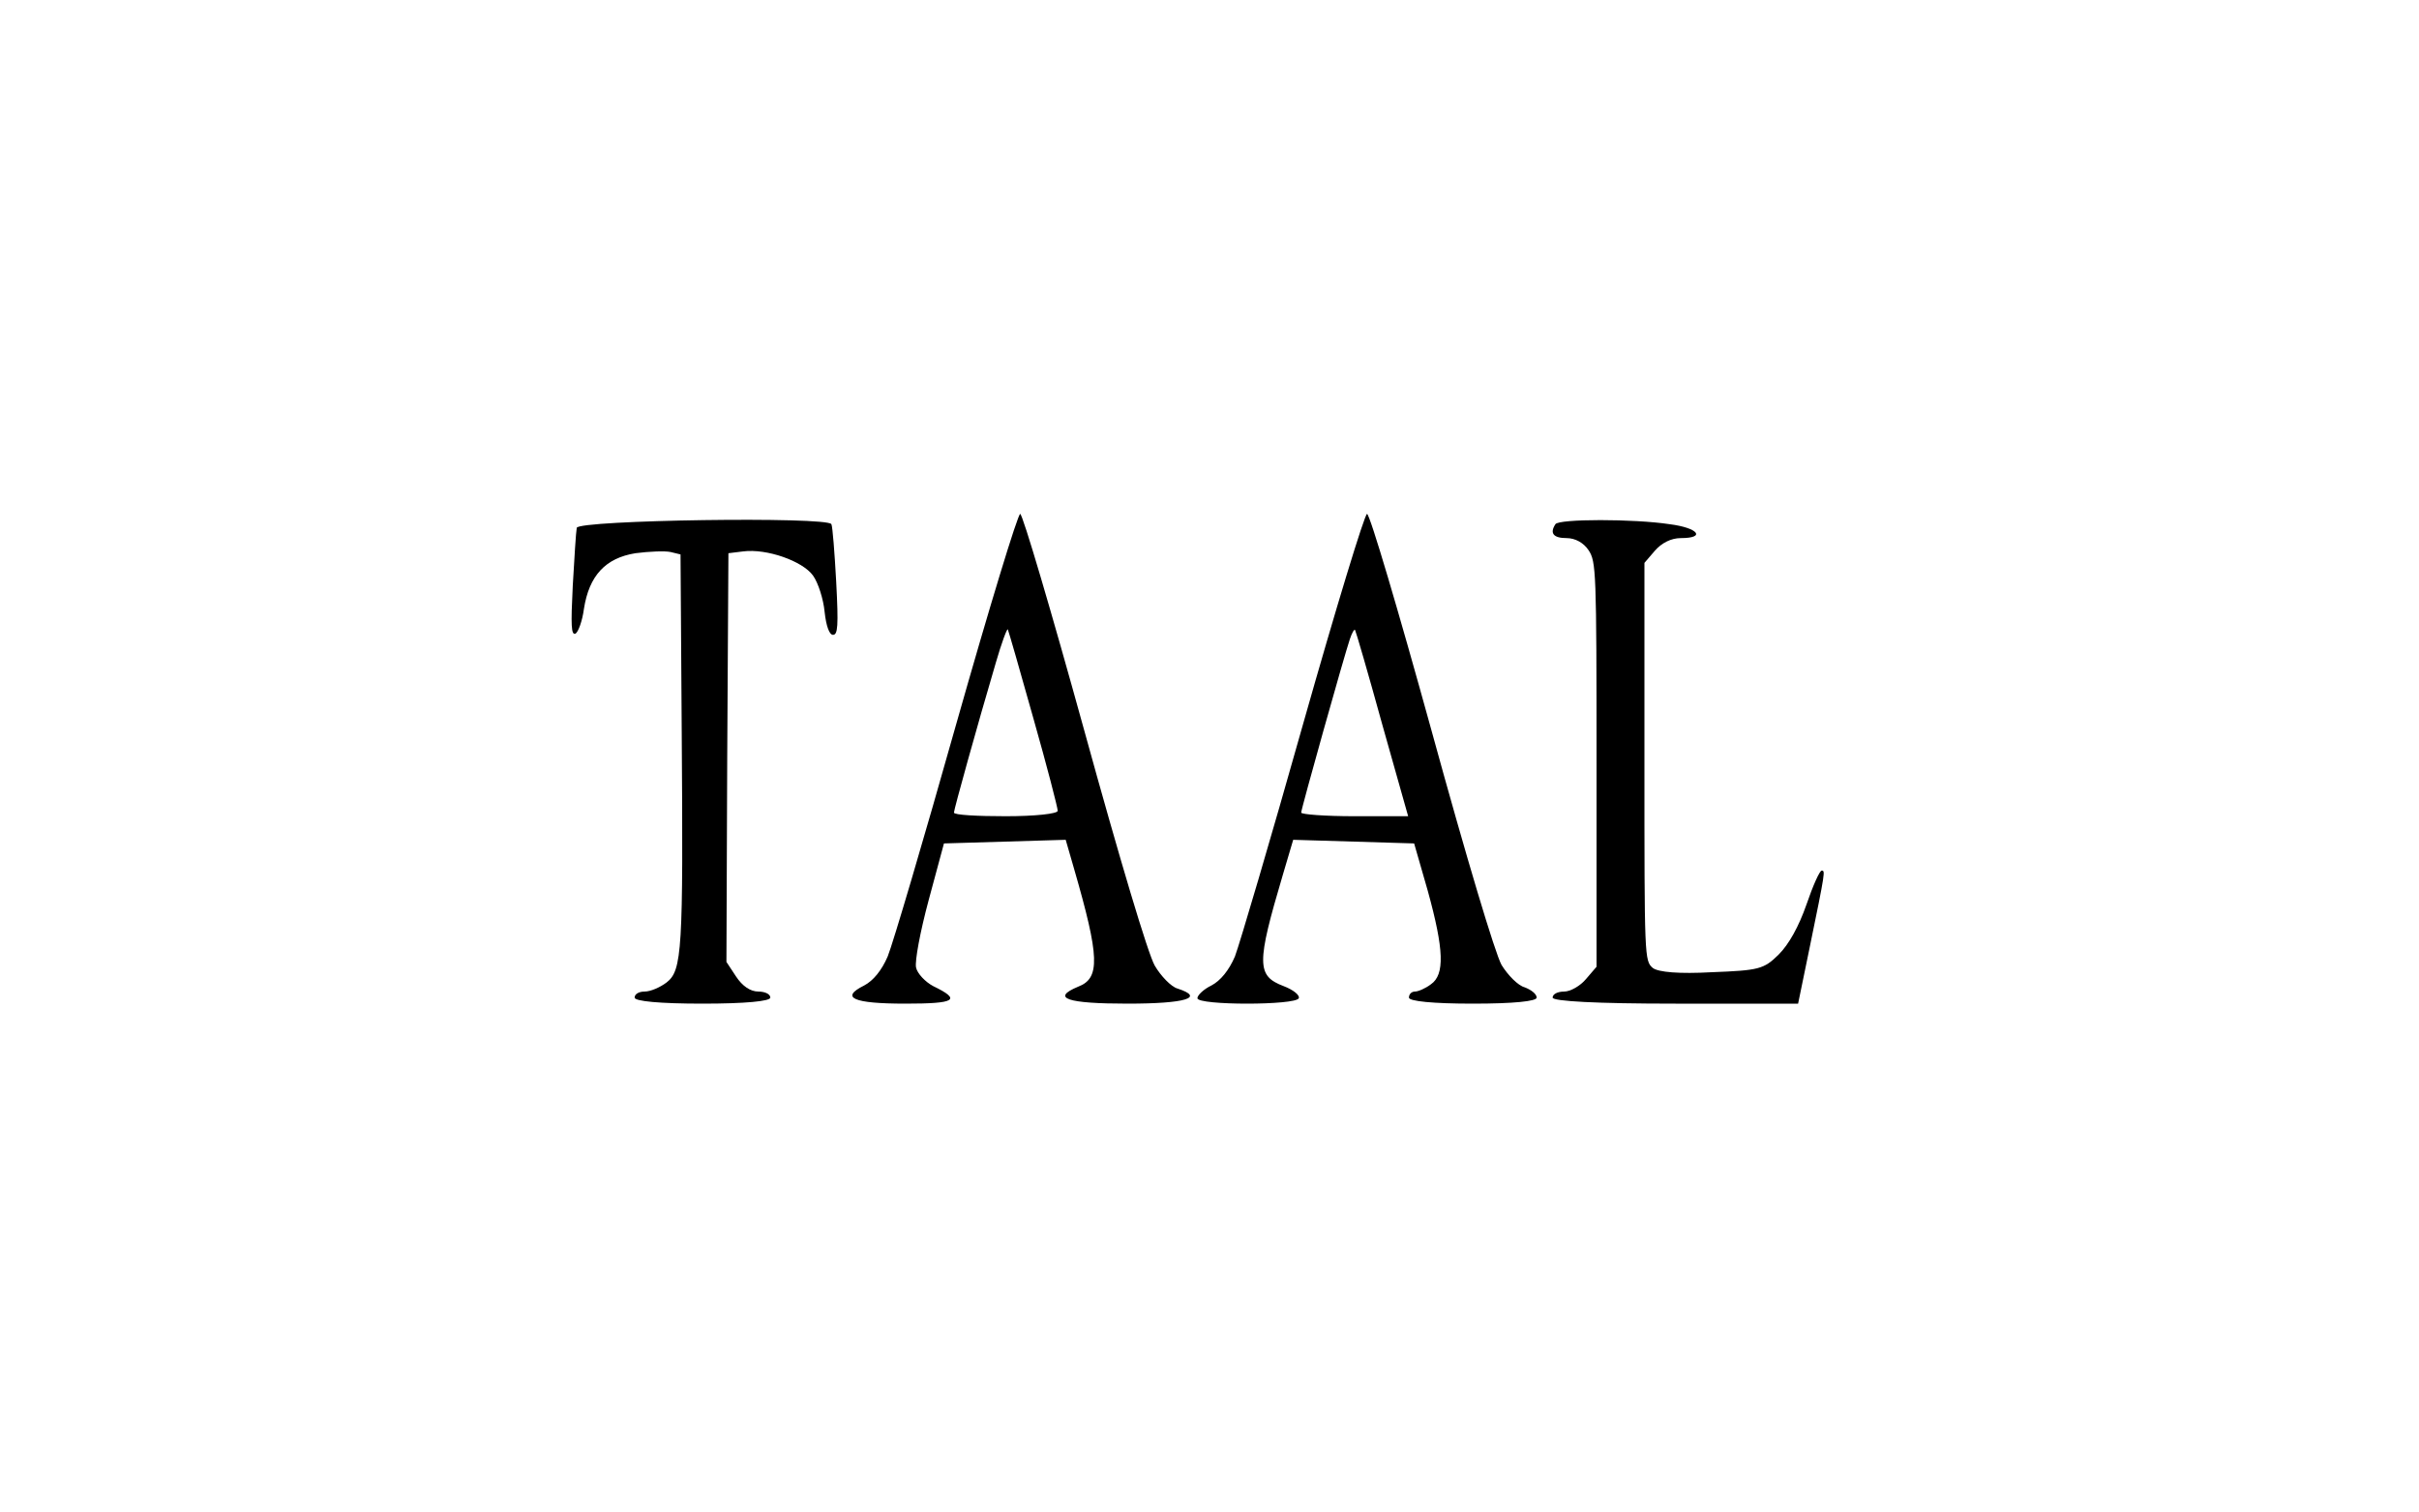 <?xml version="1.0" standalone="no"?>
<!DOCTYPE svg PUBLIC "-//W3C//DTD SVG 20010904//EN"
 "http://www.w3.org/TR/2001/REC-SVG-20010904/DTD/svg10.dtd">
<svg version="1.0" xmlns="http://www.w3.org/2000/svg"
 width="200pt" height="125pt" viewBox="0 0 200 125"
 preserveAspectRatio="xMidYMid meet">
<g transform="translate(0,125) scale(0.033,-0.05)"
fill="#000000" stroke="none">
<path d="M2396 1303 c-82 -192 -159 -364 -172 -385 -15 -23 -36 -40 -59 -48
-61 -20 -28 -30 103 -30 126 0 142 6 70 29 -20 7 -40 21 -43 31 -3 11 10 58
32 112 l38 93 153 3 152 3 21 -48 c64 -146 66 -181 10 -195 -69 -19 -27 -28
124 -28 146 0 195 10 125 25 -16 3 -42 21 -57 38 -17 20 -86 172 -177 390 -82
196 -154 357 -160 357 -6 0 -78 -156 -160 -347z m193 9 c34 -79 61 -148 61
-153 0 -5 -57 -9 -130 -9 -71 0 -130 2 -130 6 0 5 58 143 105 248 14 32 28 57
30 55 2 -3 31 -69 64 -147z"/>
<path d="M3265 1303 c-82 -192 -159 -364 -171 -385 -15 -23 -36 -40 -59 -48
-19 -6 -35 -16 -35 -21 0 -12 247 -12 254 0 3 5 -14 14 -38 20 -68 17 -68 37
-2 184 l26 58 152 -3 151 -3 34 -78 c41 -98 43 -139 8 -155 -14 -7 -32 -12
-40 -12 -8 0 -15 -4 -15 -10 0 -6 60 -10 160 -10 103 0 160 4 160 10 0 6 -14
13 -30 17 -17 3 -42 20 -58 37 -16 19 -87 175 -176 389 -82 196 -154 357 -161
357 -6 0 -78 -156 -160 -347z m198 -1 l65 -152 -134 0 c-74 0 -134 3 -134 6 0
6 108 260 122 287 5 10 11 17 13 15 2 -2 33 -72 68 -156z"/>
<path d="M1445 1627 c-2 -7 -6 -50 -10 -96 -5 -66 -4 -82 7 -79 7 3 17 21 21
41 13 55 54 84 129 92 35 3 74 4 88 2 l25 -4 3 -294 c4 -362 1 -394 -38 -414
-16 -8 -40 -15 -55 -15 -14 0 -25 -4 -25 -10 0 -6 63 -10 170 -10 107 0 170 4
170 10 0 6 -14 10 -30 10 -20 0 -40 9 -56 25 l-24 24 2 338 3 338 37 3 c59 5
149 -16 175 -40 13 -12 26 -39 29 -60 4 -24 12 -38 21 -38 12 0 14 14 8 88 -4
48 -9 91 -12 95 -8 13 -634 7 -638 -6z"/>
<path d="M3897 1633 c-15 -15 -5 -23 28 -23 22 0 43 -8 55 -20 19 -19 20 -33
20 -354 l0 -335 -26 -20 c-15 -12 -40 -21 -55 -21 -16 0 -29 -4 -29 -10 0 -6
109 -10 308 -10 l307 0 29 93 c40 128 39 127 30 127 -5 0 -22 -25 -38 -56 -19
-36 -44 -66 -70 -83 -37 -24 -49 -26 -167 -29 -82 -3 -134 0 -148 7 -21 12
-21 16 -21 341 l0 329 26 20 c17 13 41 21 65 21 64 0 44 17 -28 23 -89 9 -278
9 -286 0z"/>
</g>
</svg>
